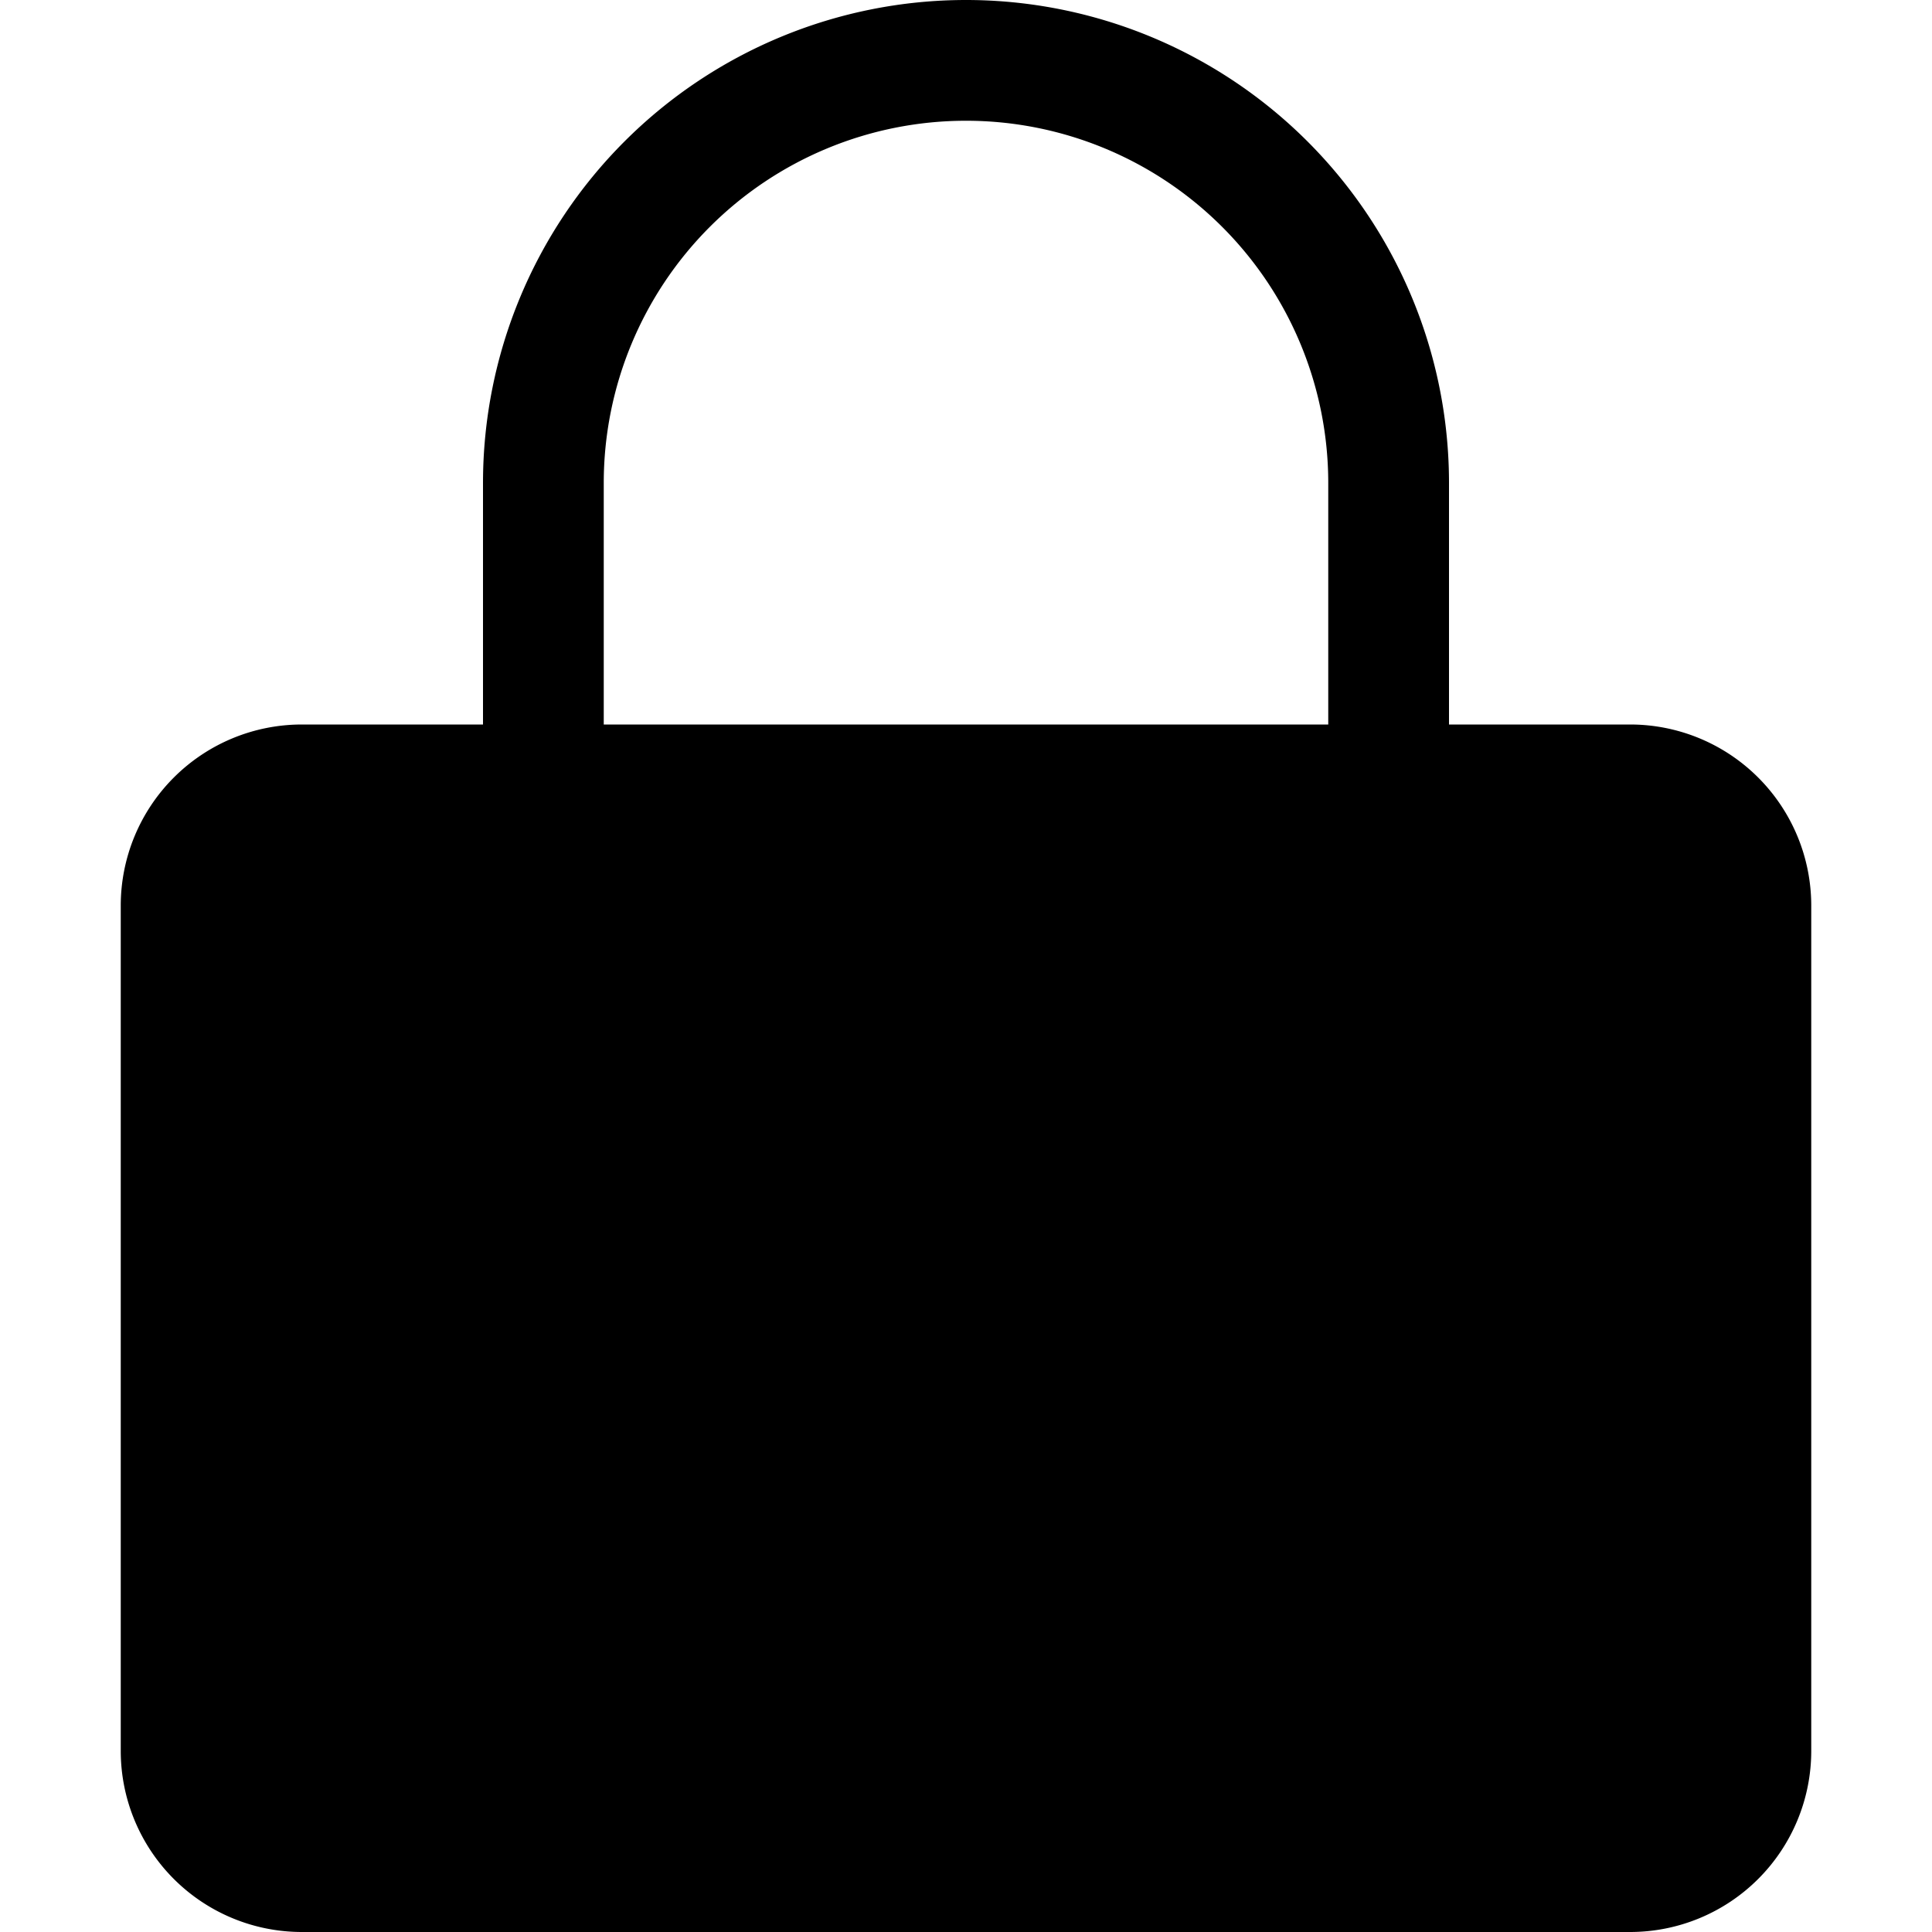 <svg viewBox="0 0 16 16" xmlns="http://www.w3.org/2000/svg"><path d="M5 4a3 3 0 116 0v2H5V4zm3-4a4 4 0 00-4 4v2H2.5A1.5 1.5 0 001 7.5v7A1.5 1.5 0 002.5 16h11a1.5 1.5 0 001.5-1.5v-7A1.5 1.5 0 0013.5 6H12V4a4 4 0 00-4-4z" fill-rule="evenodd"/></svg>
